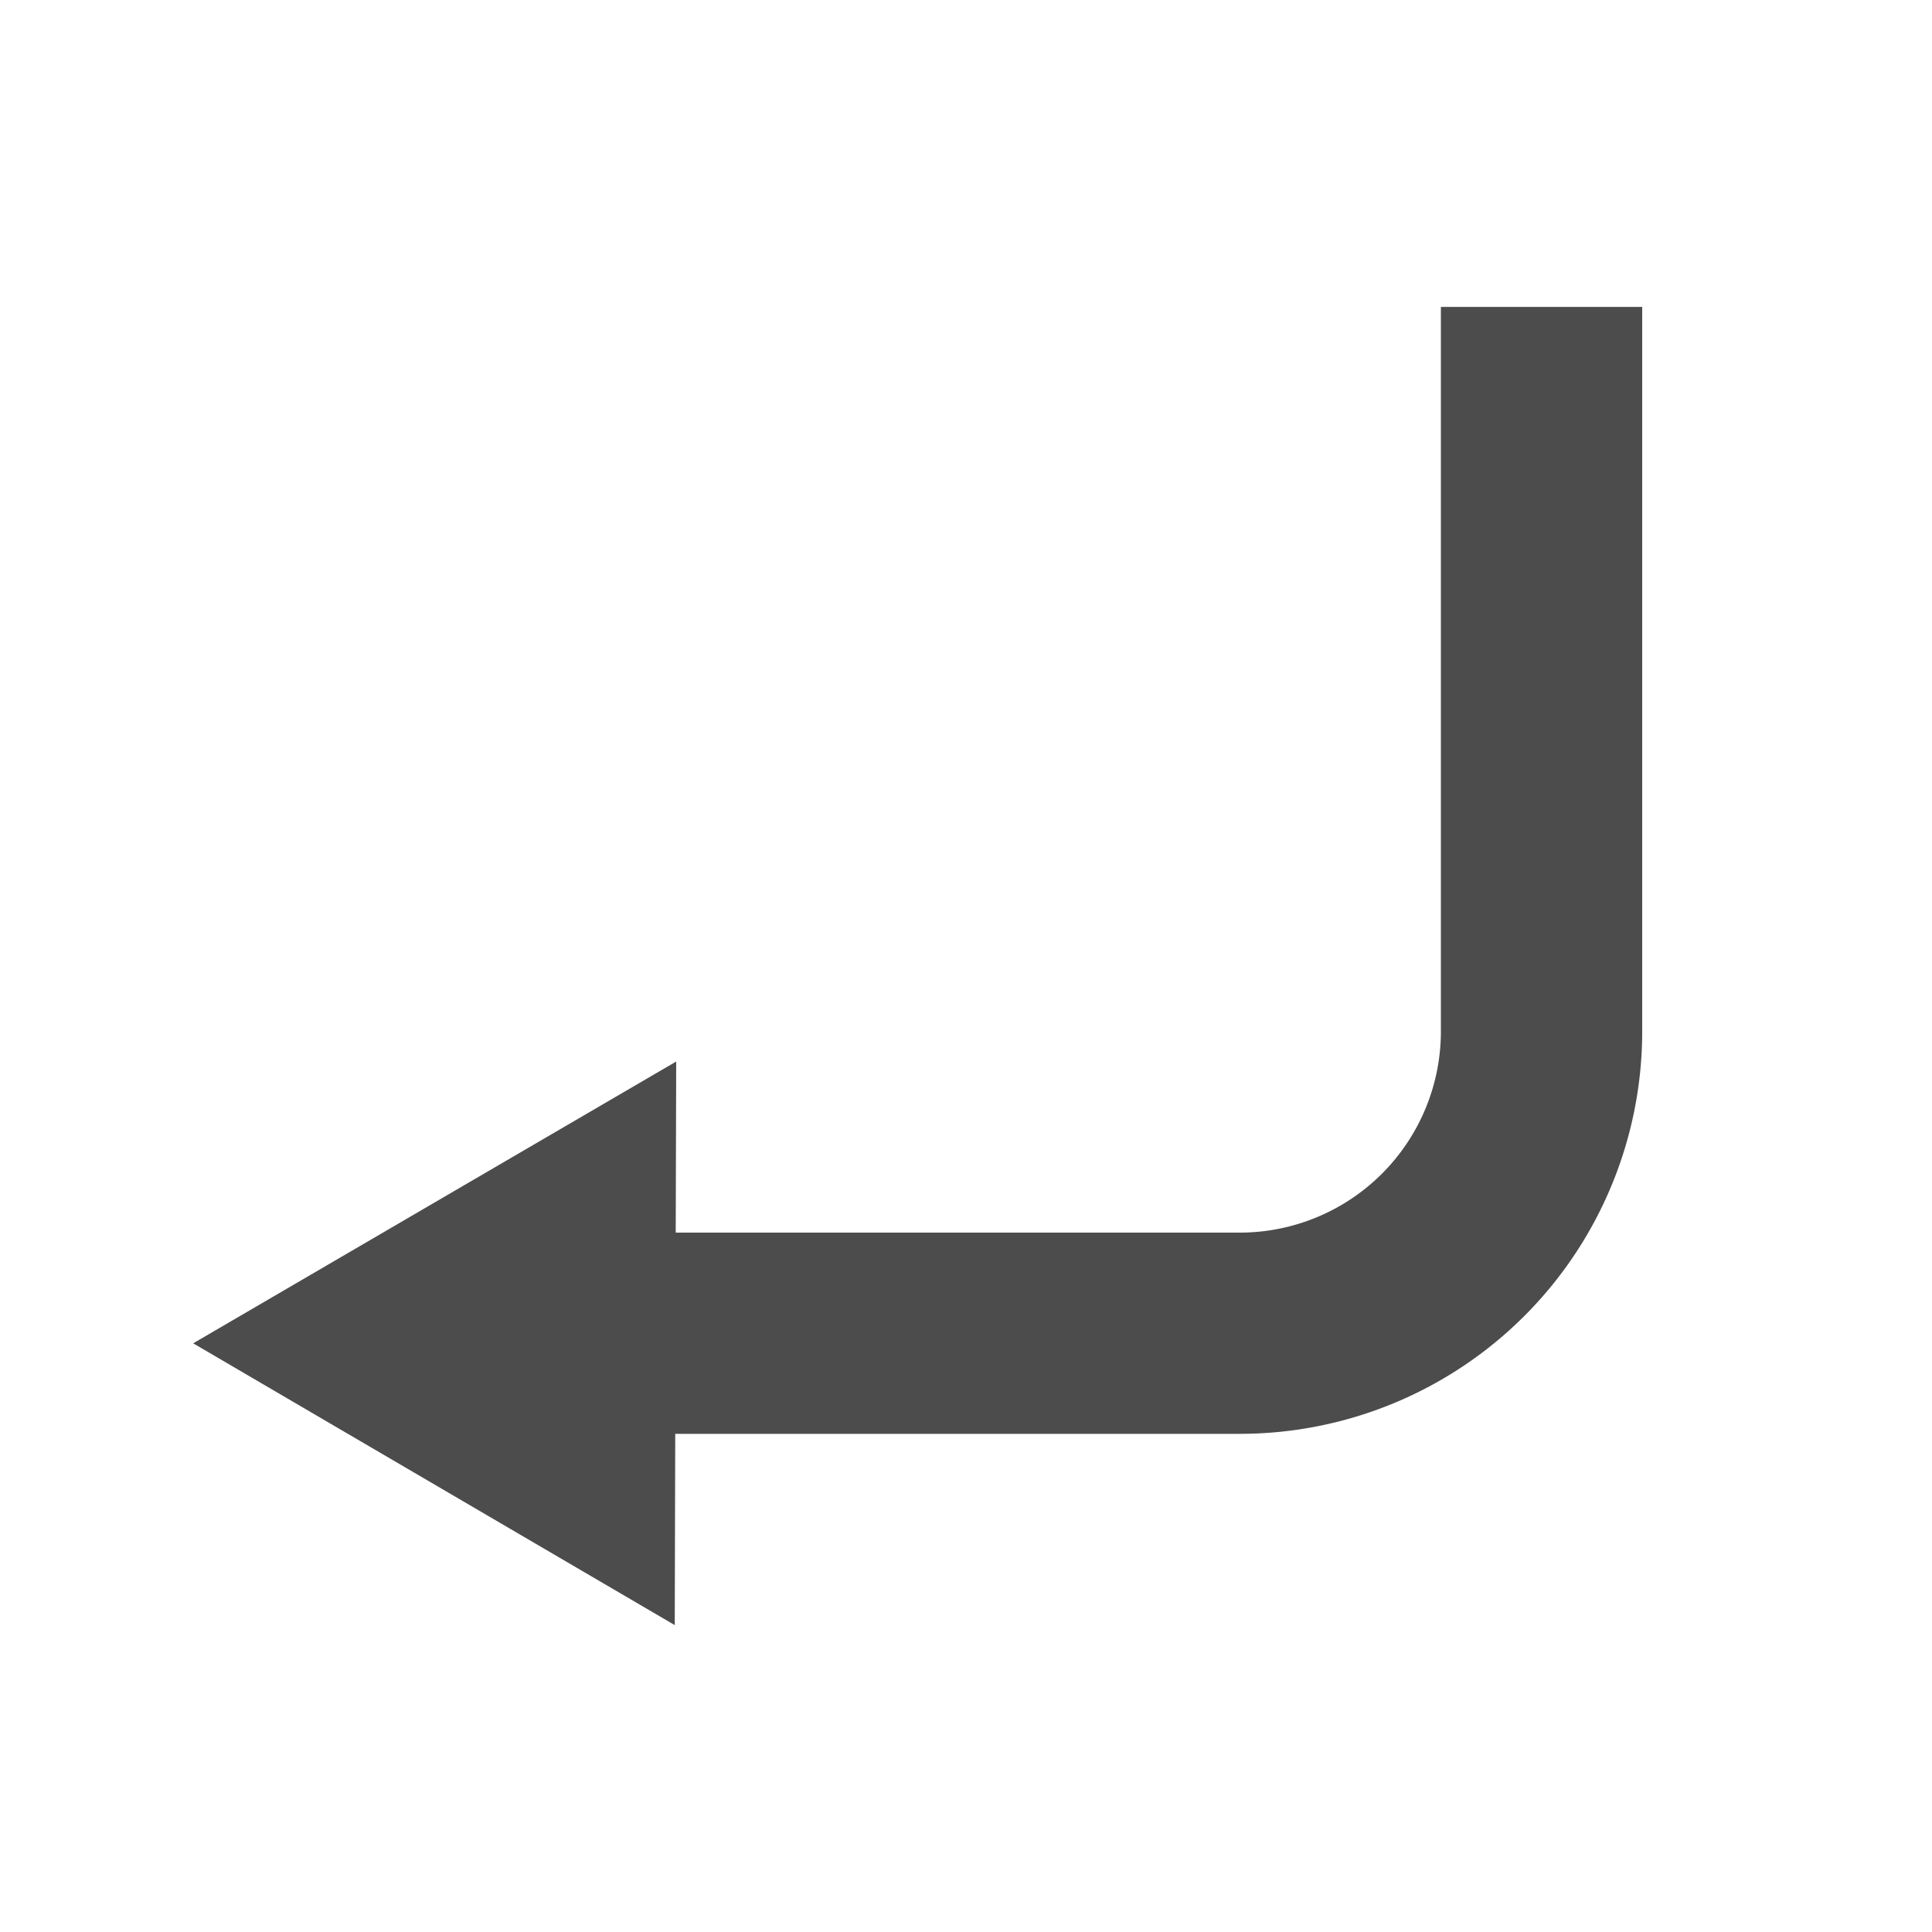 <svg xmlns="http://www.w3.org/2000/svg" width="20" height="20"><path d="M17 3.177v7.5a4.167 4.167 0 0 1-1.22 2.946 4.167 4.167 0 0 1-2.947 1.22H6.99l-.005 1.98L2 13.906l5-2.917-.005 1.771h5.838a2.083 2.083 0 0 0 1.473-.61 2.083 2.083 0 0 0 .61-1.473v-7.5z" opacity=".7"/></svg>